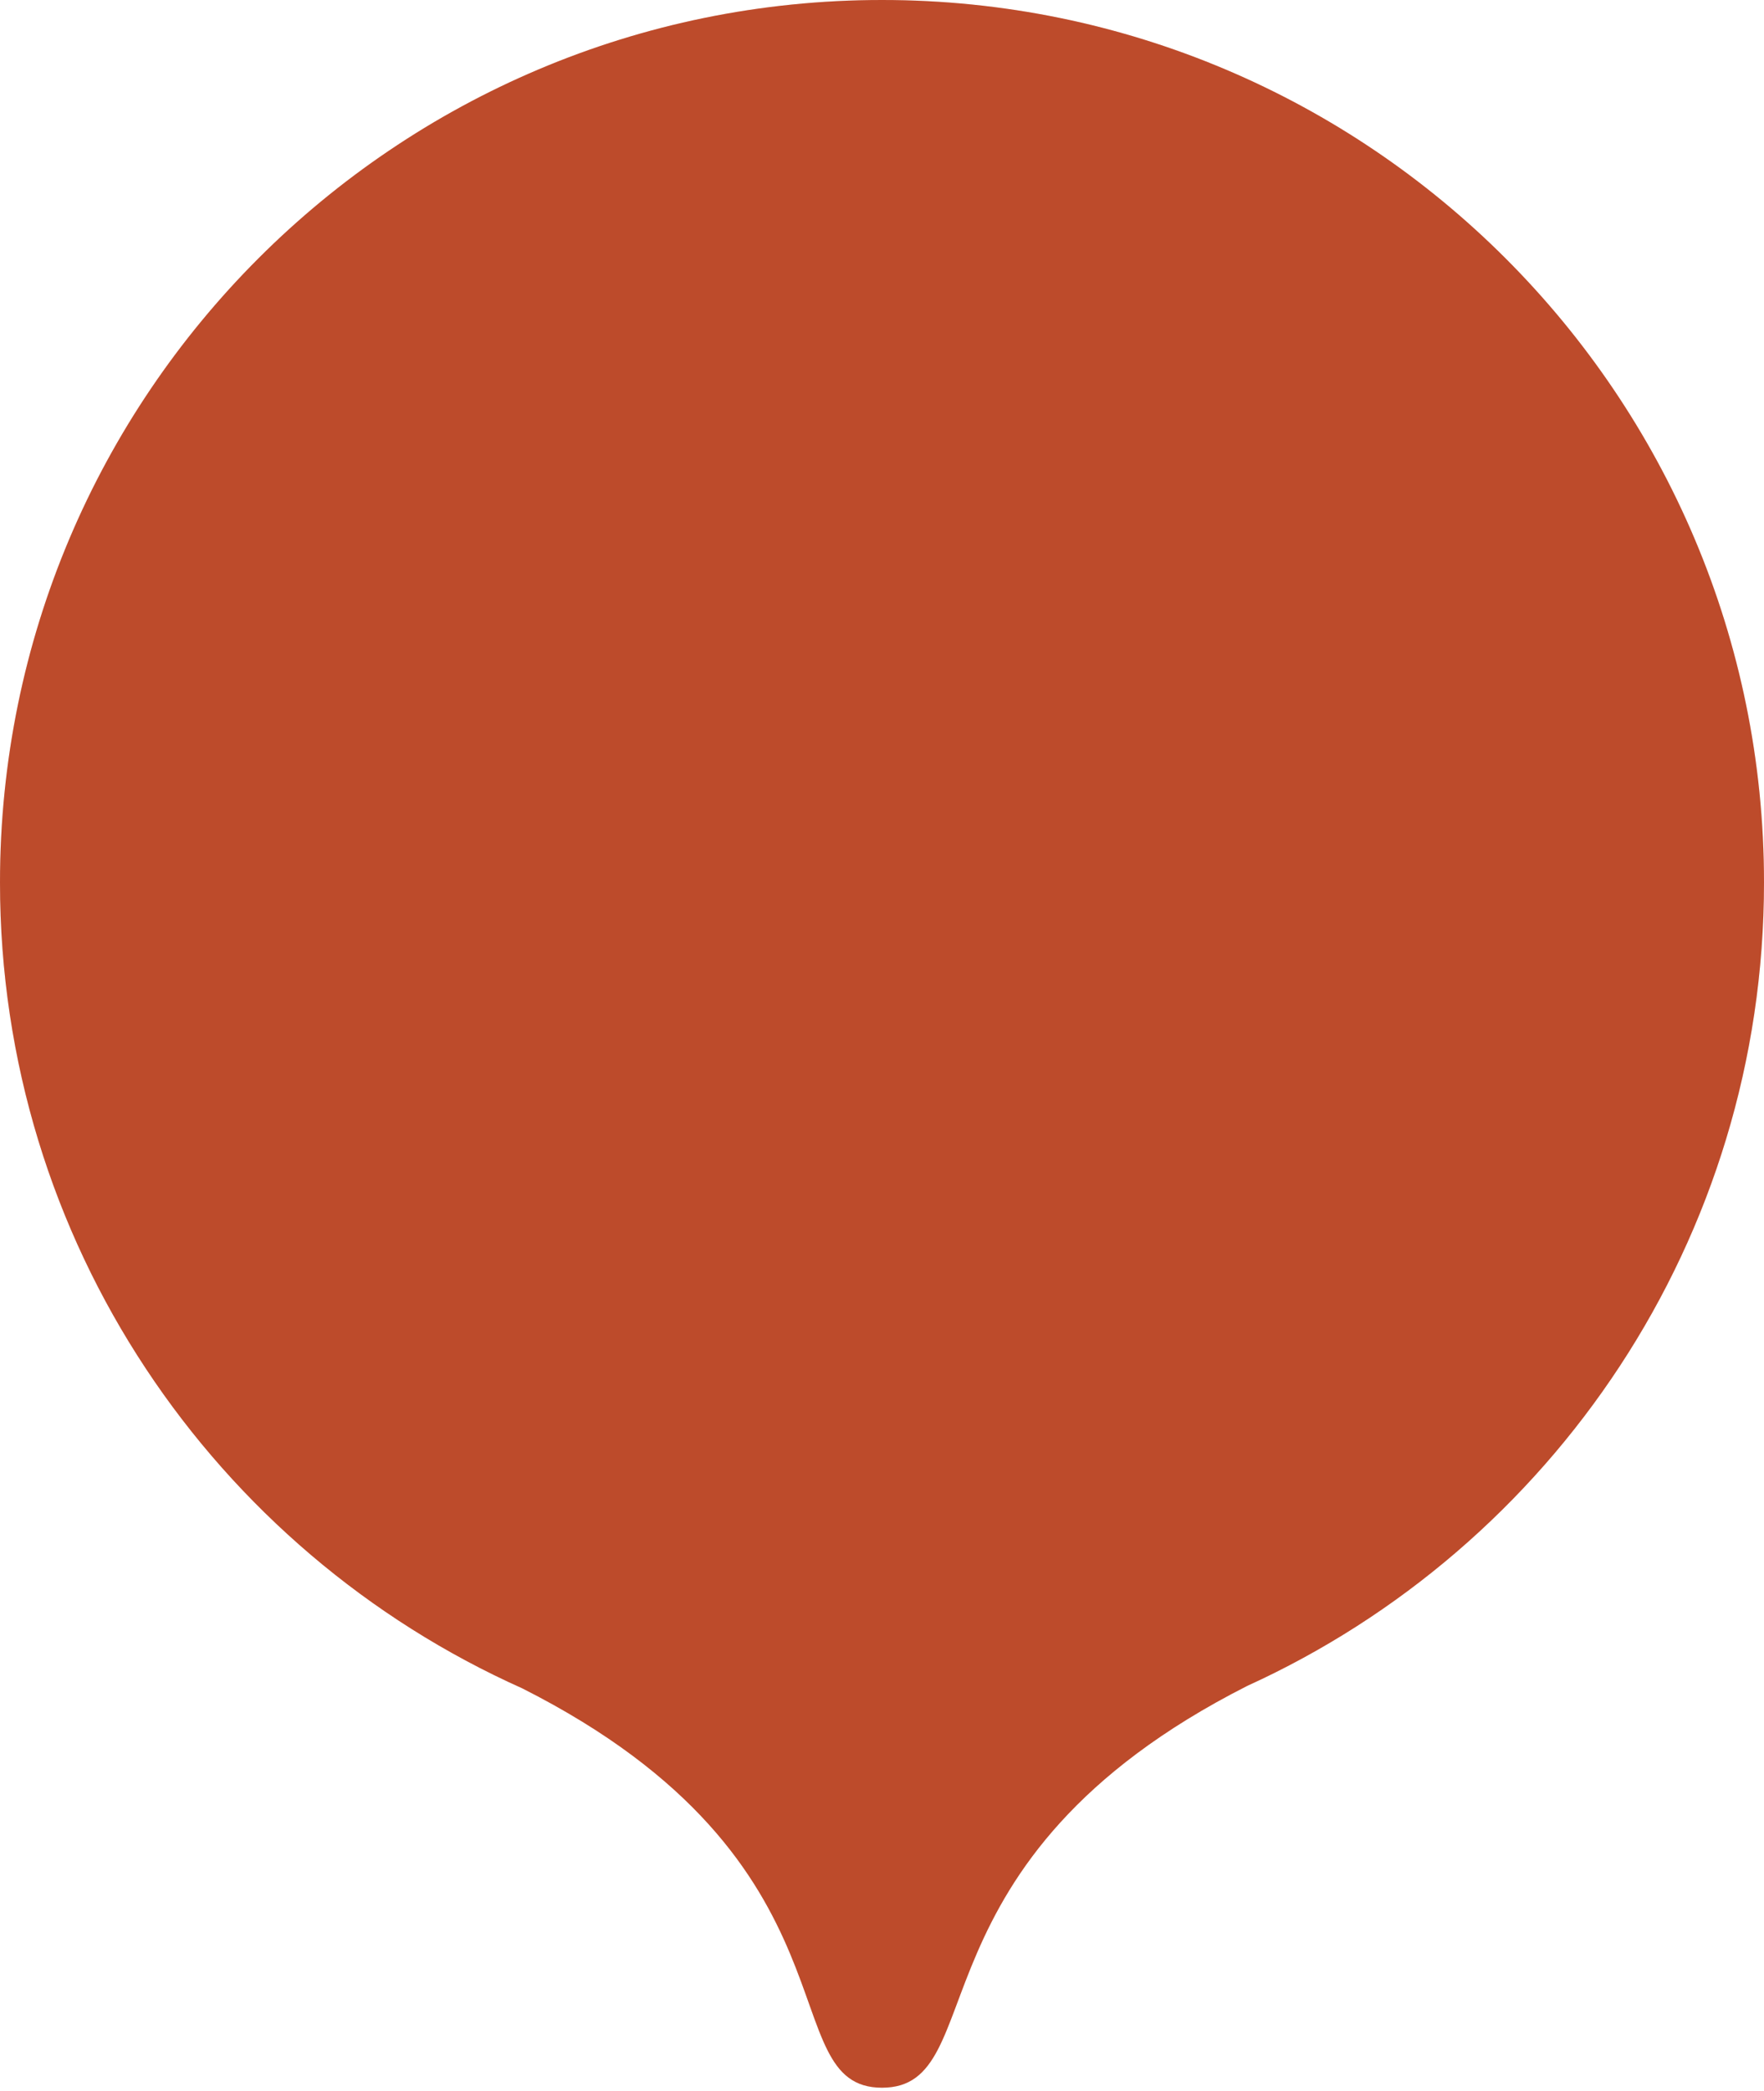 <svg xmlns="http://www.w3.org/2000/svg" xmlns:xlink="http://www.w3.org/1999/xlink" width="27" height="32">
  <defs>
    <path id="a" d="M7.993 25.838C3.283 23.731 0 19.001 0 13.505 0 6.046 6.044 0 13.5 0S27 6.046 27 13.505c0 5.464-3.245 10.171-7.912 12.297-5.282 2.678-3.87 6.148-5.588 6.148-1.711 0-.208-3.438-5.507-6.112z"/>
  </defs>
  <g fill="none" fill-rule="evenodd">
    <use fill="#DE5833" xlink:href="#a"/>
    <use fill="#000" fill-opacity=".15" xlink:href="#a"/>
  </g>
</svg>
